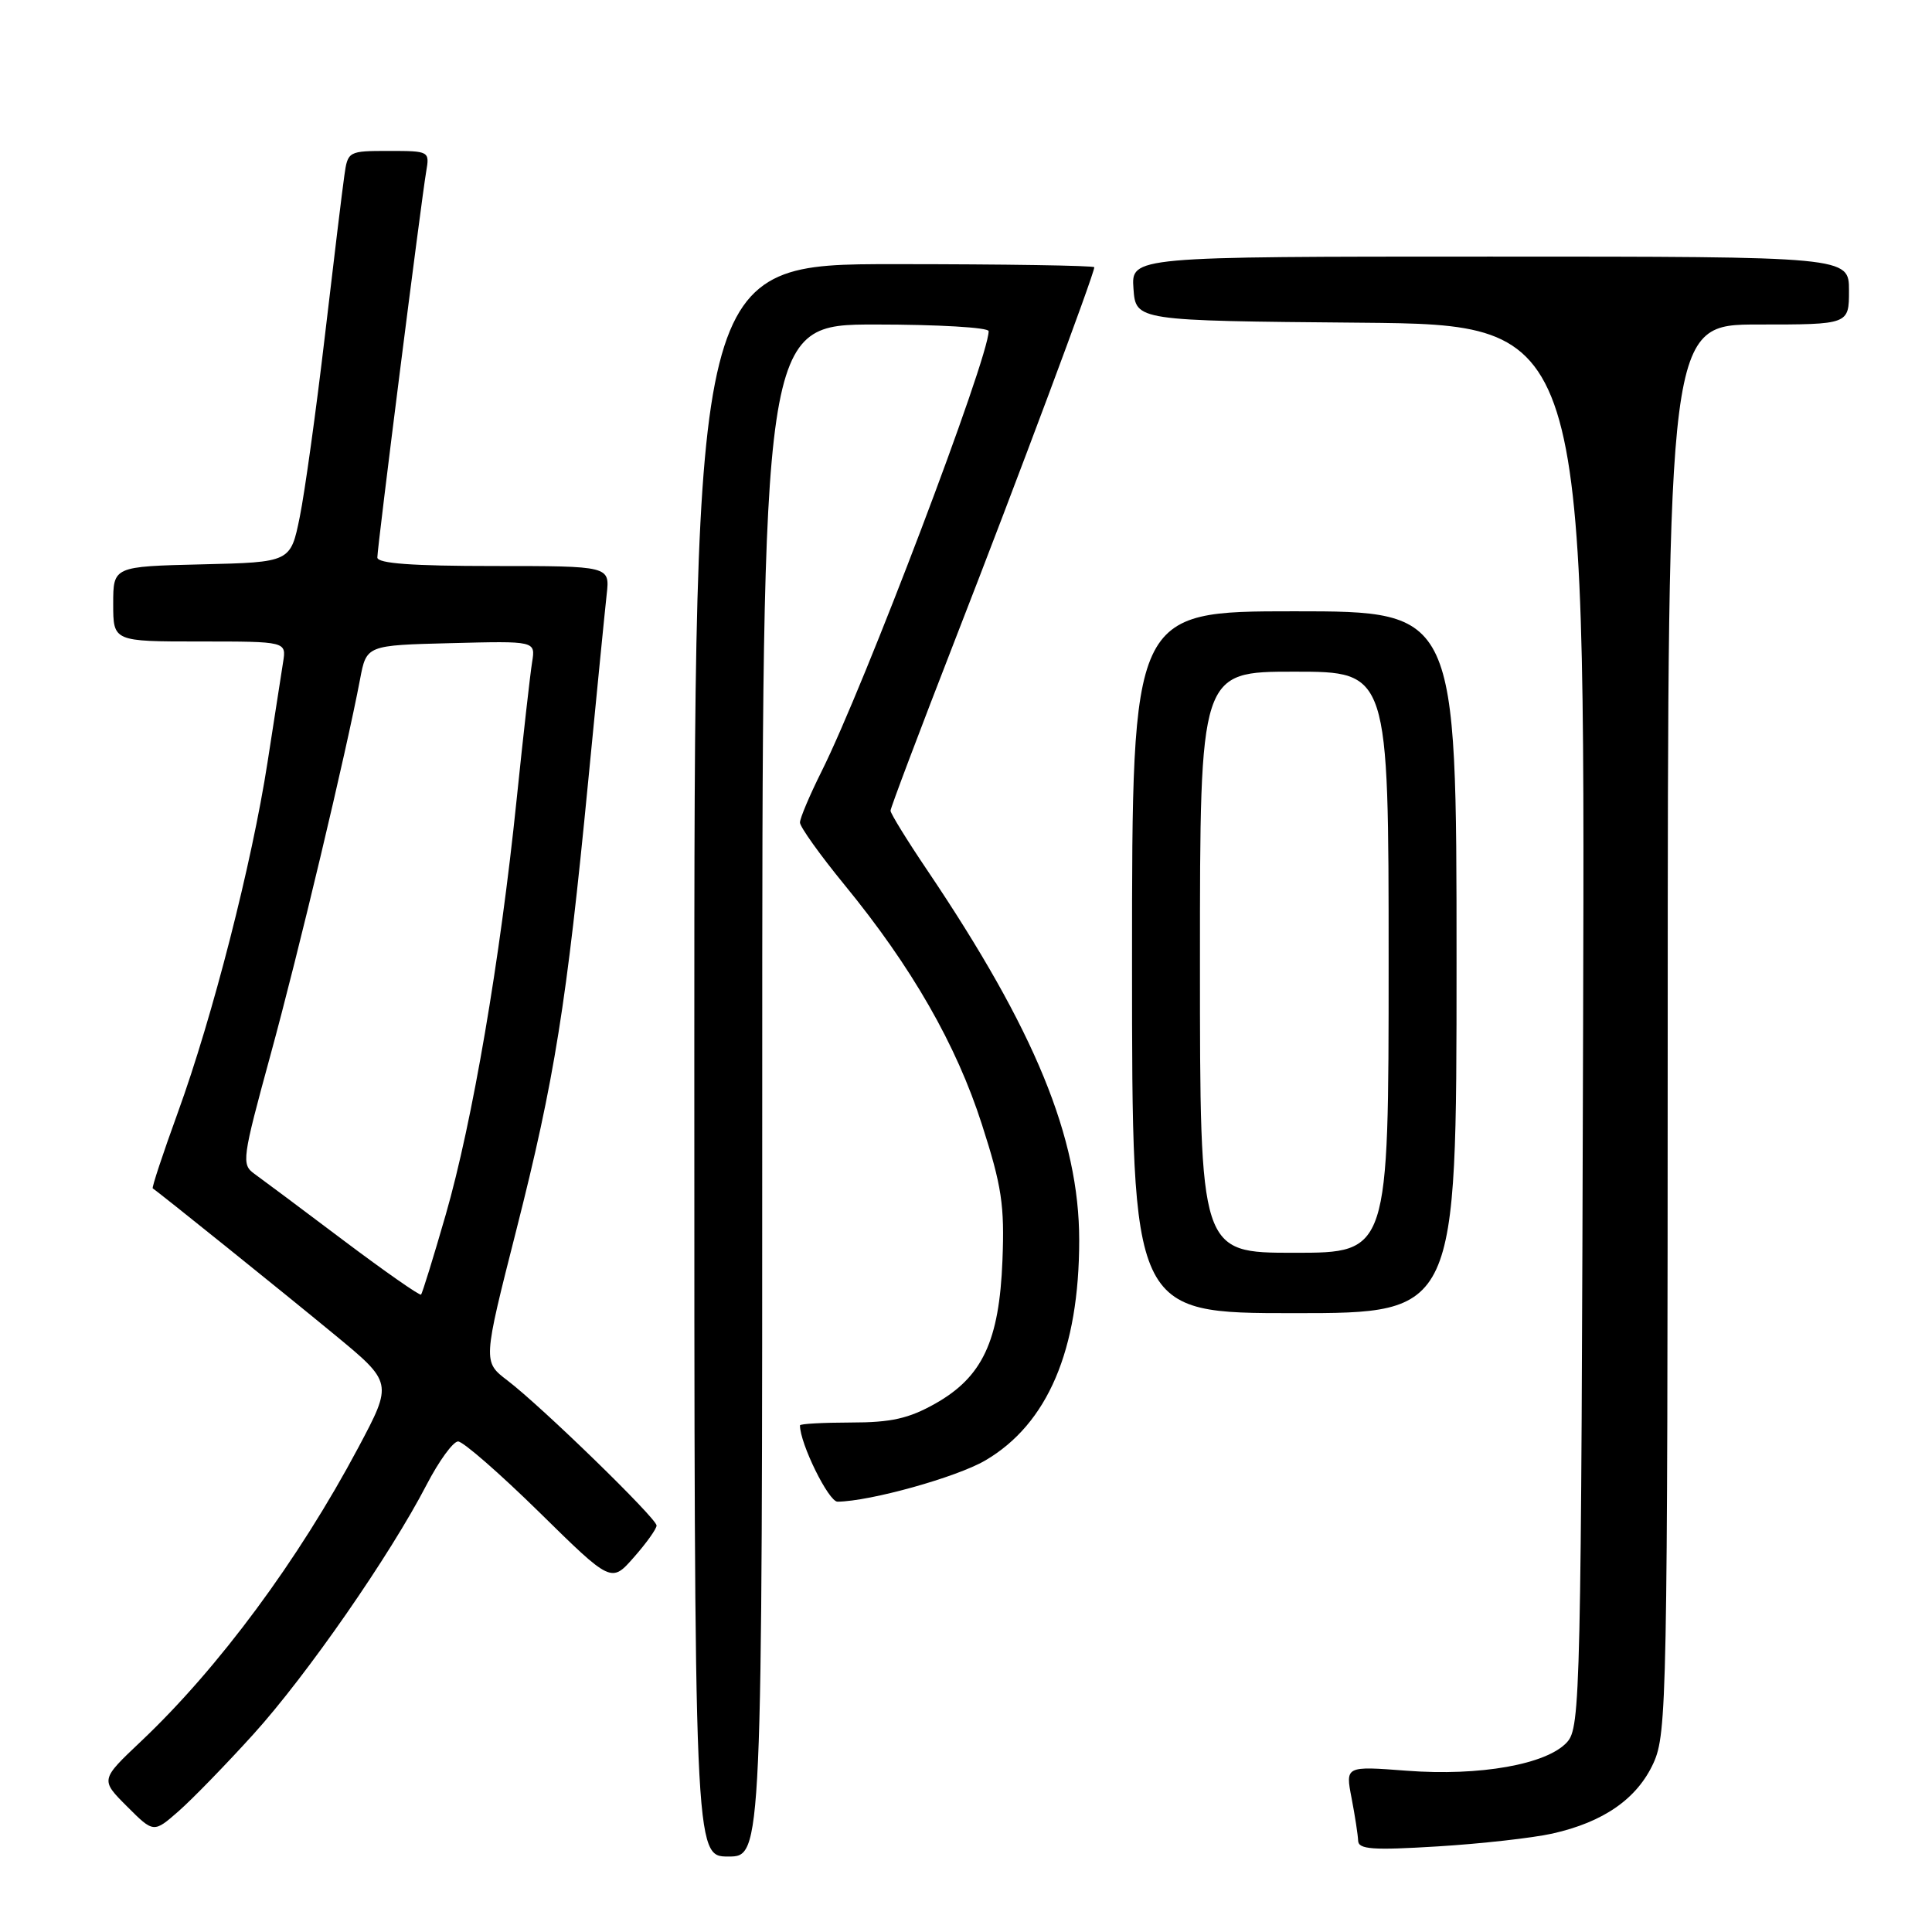 <?xml version="1.0" encoding="UTF-8" standalone="no"?>
<!DOCTYPE svg PUBLIC "-//W3C//DTD SVG 1.1//EN" "http://www.w3.org/Graphics/SVG/1.1/DTD/svg11.dtd" >
<svg xmlns="http://www.w3.org/2000/svg" xmlns:xlink="http://www.w3.org/1999/xlink" version="1.1" viewBox="0 0 256 256">
 <g >
 <path fill="currentColor"
d=" M 101.00 144.50 C 101.00 43.00 101.00 43.00 116.00 43.00 C 124.25 43.00 131.00 43.39 131.00 43.88 C 131.00 47.48 114.53 90.88 108.86 102.22 C 107.29 105.37 106.00 108.41 106.00 108.99 C 106.00 109.56 108.66 113.29 111.92 117.27 C 120.82 128.14 126.72 138.43 130.11 149.00 C 132.74 157.16 133.12 159.70 132.83 167.00 C 132.41 177.70 130.18 182.46 123.92 185.99 C 120.42 187.96 118.09 188.49 112.75 188.49 C 109.04 188.50 106.00 188.66 106.00 188.87 C 106.00 191.28 109.80 199.00 110.98 198.98 C 115.33 198.93 126.76 195.74 130.55 193.52 C 138.82 188.68 143.00 178.88 143.00 164.34 C 143.00 150.76 137.14 136.49 122.86 115.30 C 120.18 111.33 118.00 107.79 118.00 107.42 C 118.00 107.05 121.88 96.79 126.61 84.62 C 134.83 63.53 145.00 36.30 145.00 35.41 C 145.00 35.19 133.07 35.00 118.50 35.00 C 92.00 35.00 92.00 35.00 92.00 140.50 C 92.00 246.00 92.00 246.00 96.50 246.00 C 101.00 246.00 101.00 246.00 101.00 144.50 Z  M 205.69 242.96 C 212.51 241.43 216.94 238.33 219.10 233.60 C 220.87 229.70 220.96 225.00 220.98 136.25 C 221.00 43.00 221.00 43.00 233.00 43.00 C 245.00 43.00 245.00 43.00 245.00 38.50 C 245.00 34.00 245.00 34.00 197.44 34.00 C 149.89 34.00 149.89 34.00 150.19 38.25 C 150.50 42.50 150.50 42.50 180.27 42.76 C 210.04 43.03 210.04 43.03 209.77 135.91 C 209.51 224.88 209.42 228.88 207.64 230.85 C 204.97 233.79 196.09 235.37 186.39 234.63 C 178.27 234.01 178.27 234.01 179.09 238.25 C 179.54 240.59 179.93 243.13 179.96 243.90 C 179.99 245.05 181.86 245.19 190.47 244.66 C 196.22 244.31 203.07 243.54 205.69 242.96 Z  M 33.60 229.77 C 40.66 221.97 51.68 206.09 56.52 196.75 C 58.16 193.59 60.04 191.00 60.70 191.00 C 61.36 191.00 66.20 195.22 71.46 200.38 C 81.00 209.76 81.00 209.76 84.00 206.34 C 85.65 204.47 87.00 202.58 87.00 202.14 C 87.00 201.19 71.79 186.39 67.24 182.92 C 63.98 180.44 63.98 180.44 68.42 162.97 C 73.48 143.03 75.08 133.03 77.94 103.50 C 79.06 91.95 80.16 80.81 80.39 78.75 C 80.81 75.00 80.81 75.00 65.40 75.00 C 54.60 75.00 50.00 74.66 50.00 73.87 C 50.00 72.47 55.82 26.55 56.47 22.75 C 56.94 20.03 56.89 20.00 51.52 20.00 C 46.16 20.00 46.08 20.04 45.63 23.25 C 45.37 25.04 44.21 34.60 43.05 44.50 C 41.89 54.40 40.39 65.20 39.72 68.50 C 38.50 74.50 38.50 74.50 26.75 74.78 C 15.00 75.06 15.00 75.06 15.00 80.03 C 15.00 85.00 15.00 85.00 26.48 85.00 C 37.95 85.00 37.95 85.00 37.51 87.75 C 37.27 89.26 36.35 95.22 35.45 101.00 C 33.37 114.44 28.17 134.74 23.57 147.40 C 21.59 152.85 20.09 157.38 20.24 157.47 C 20.97 157.92 37.48 171.20 44.27 176.80 C 52.05 183.21 52.05 183.21 47.49 191.79 C 39.55 206.71 28.98 221.00 18.67 230.75 C 13.30 235.83 13.30 235.83 16.83 239.36 C 20.36 242.89 20.36 242.89 23.69 239.97 C 25.52 238.36 29.98 233.77 33.60 229.77 Z  M 193.00 127.50 C 193.00 81.00 193.00 81.00 171.50 81.00 C 150.00 81.00 150.00 81.00 150.00 127.50 C 150.00 174.00 150.00 174.00 171.50 174.00 C 193.00 174.00 193.00 174.00 193.00 127.50 Z  M 45.49 164.34 C 40.00 160.20 34.69 156.24 33.70 155.53 C 31.98 154.30 32.09 153.53 35.82 139.87 C 39.56 126.22 45.87 99.71 47.71 90.00 C 48.56 85.50 48.56 85.50 59.76 85.22 C 70.96 84.93 70.96 84.93 70.51 87.72 C 70.26 89.25 69.33 97.47 68.45 106.00 C 66.27 127.19 62.60 148.67 59.06 160.96 C 57.43 166.61 55.96 171.37 55.79 171.54 C 55.62 171.71 50.98 168.47 45.49 164.34 Z  M 159.00 127.50 C 159.00 89.00 159.00 89.00 171.50 89.00 C 184.00 89.00 184.00 89.00 184.00 127.50 C 184.00 166.00 184.00 166.00 171.50 166.00 C 159.00 166.00 159.00 166.00 159.00 127.50 Z "/>
</g>
</svg>
